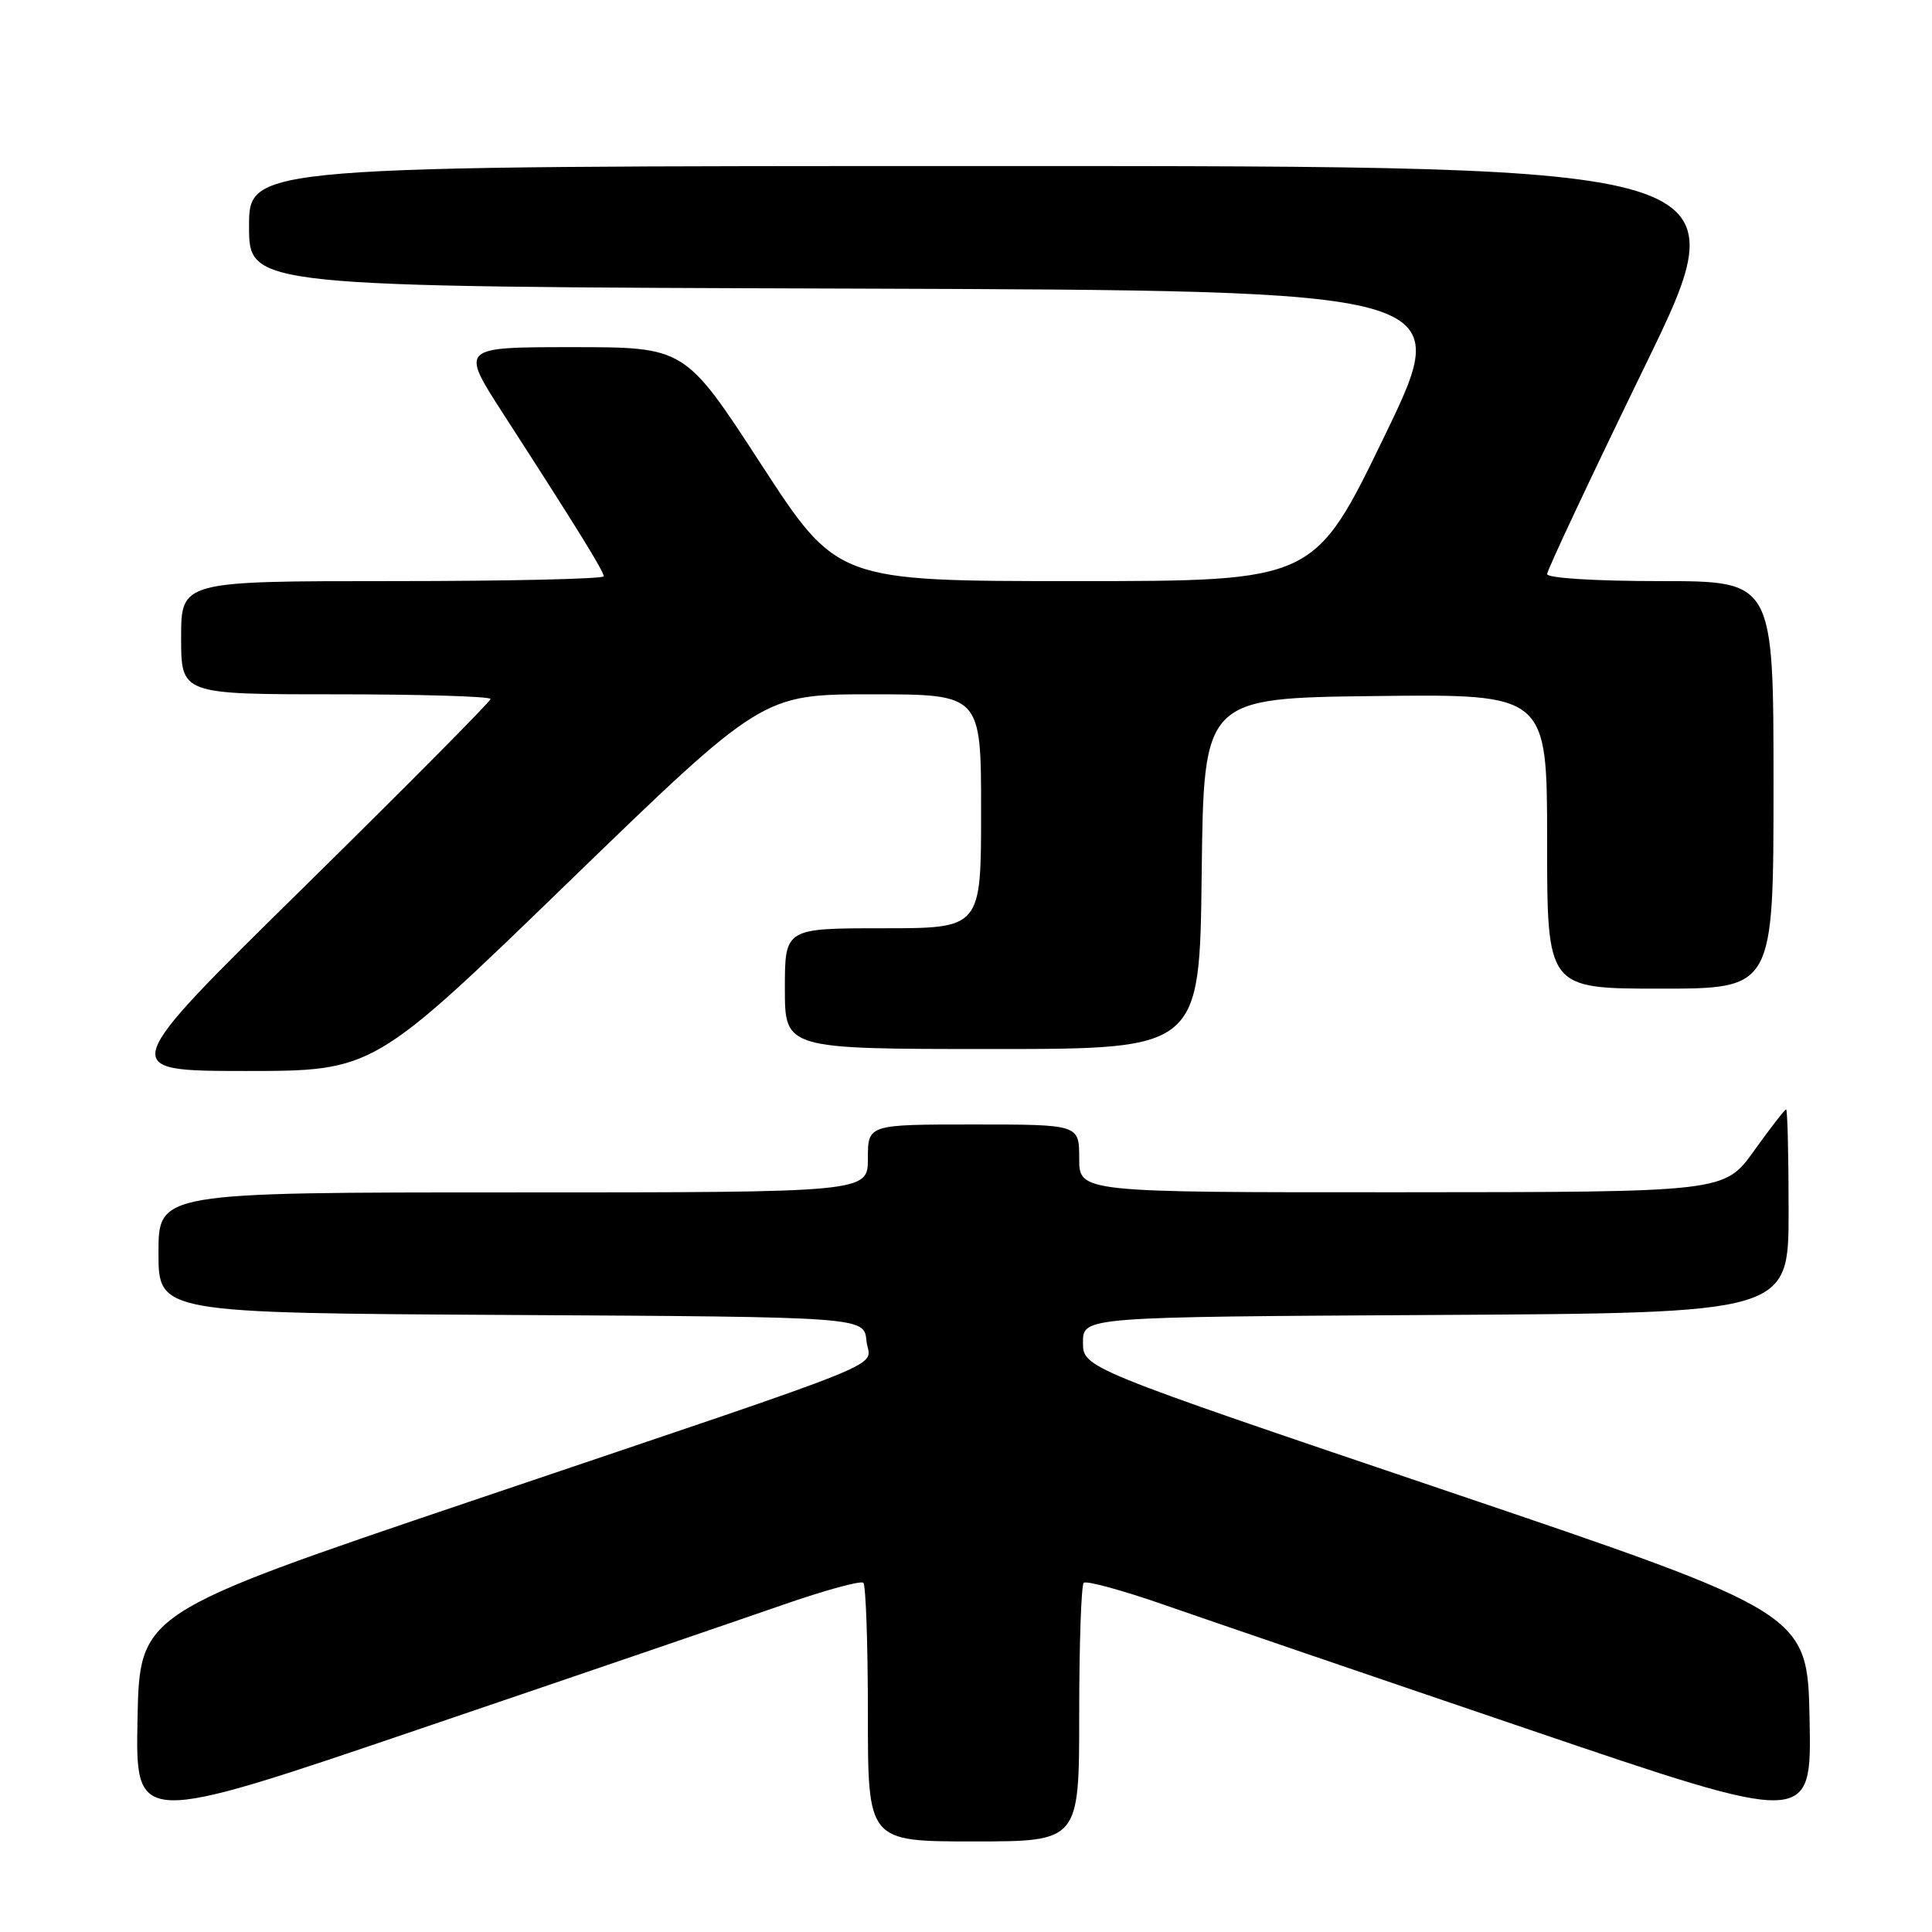 <?xml version="1.0" encoding="UTF-8" standalone="no"?>
<!DOCTYPE svg PUBLIC "-//W3C//DTD SVG 1.1//EN" "http://www.w3.org/Graphics/SVG/1.1/DTD/svg11.dtd" >
<svg xmlns="http://www.w3.org/2000/svg" xmlns:xlink="http://www.w3.org/1999/xlink" version="1.1" viewBox="0 0 256 256">
 <g >
 <path fill="currentColor"
d=" M 143.00 227.17 C 143.00 217.91 143.27 210.06 143.60 209.73 C 143.93 209.41 148.77 210.73 154.35 212.68 C 159.93 214.62 181.50 222.00 202.28 229.06 C 240.05 241.91 240.05 241.91 239.78 227.83 C 239.50 213.74 239.50 213.74 191.50 197.49 C 143.50 181.25 143.50 181.25 143.50 177.87 C 143.50 174.50 143.50 174.50 190.25 174.24 C 237.00 173.98 237.00 173.98 237.00 160.49 C 237.00 153.07 236.85 147.00 236.67 147.00 C 236.50 147.00 234.58 149.47 232.42 152.48 C 228.50 157.96 228.50 157.96 185.75 157.98 C 143.00 158.00 143.00 158.00 143.00 153.50 C 143.00 149.00 143.00 149.00 129.00 149.00 C 115.00 149.00 115.00 149.00 115.00 153.50 C 115.00 158.00 115.00 158.00 68.00 158.00 C 21.00 158.00 21.00 158.00 21.00 165.99 C 21.00 173.98 21.00 173.98 67.75 174.24 C 114.50 174.50 114.50 174.50 114.81 177.65 C 115.17 181.44 120.69 179.20 62.50 198.88 C 18.50 213.76 18.50 213.76 18.22 227.83 C 17.95 241.91 17.95 241.91 55.72 229.06 C 76.50 222.00 98.07 214.62 103.65 212.68 C 109.23 210.73 114.07 209.41 114.40 209.73 C 114.73 210.06 115.00 217.91 115.00 227.17 C 115.00 244.00 115.00 244.00 129.00 244.00 C 143.00 244.00 143.00 244.00 143.00 227.17 Z  M 75.26 116.95 C 101.02 92.00 101.02 92.00 115.51 92.00 C 130.00 92.00 130.00 92.00 130.00 107.50 C 130.00 123.00 130.00 123.00 117.00 123.00 C 104.00 123.00 104.00 123.00 104.00 131.00 C 104.00 139.00 104.00 139.00 131.48 139.00 C 158.96 139.00 158.96 139.00 159.23 115.75 C 159.50 92.50 159.50 92.50 182.25 92.23 C 205.00 91.96 205.00 91.96 205.00 111.48 C 205.00 131.00 205.00 131.00 220.00 131.00 C 235.00 131.00 235.00 131.00 235.00 104.00 C 235.00 77.00 235.00 77.00 220.00 77.00 C 211.41 77.00 205.00 76.60 205.00 76.07 C 205.00 75.56 210.82 63.18 217.93 48.57 C 230.86 22.00 230.86 22.00 131.93 22.00 C 33.00 22.00 33.00 22.00 33.00 29.99 C 33.00 37.99 33.00 37.99 112.89 38.24 C 192.79 38.50 192.79 38.50 183.47 57.75 C 174.15 77.00 174.15 77.00 142.54 77.00 C 110.92 77.00 110.92 77.00 100.84 61.50 C 90.76 46.00 90.76 46.00 75.87 46.00 C 60.99 46.00 60.99 46.00 66.63 54.75 C 76.48 70.00 80.00 75.70 80.00 76.36 C 80.00 76.71 67.40 77.00 52.00 77.00 C 24.00 77.00 24.00 77.00 24.00 84.50 C 24.00 92.00 24.00 92.00 44.50 92.00 C 55.78 92.00 65.00 92.28 65.00 92.62 C 65.00 92.95 53.86 104.18 40.25 117.57 C 15.50 141.90 15.50 141.90 32.50 141.91 C 49.50 141.91 49.50 141.91 75.26 116.95 Z "/>
</g>
</svg>